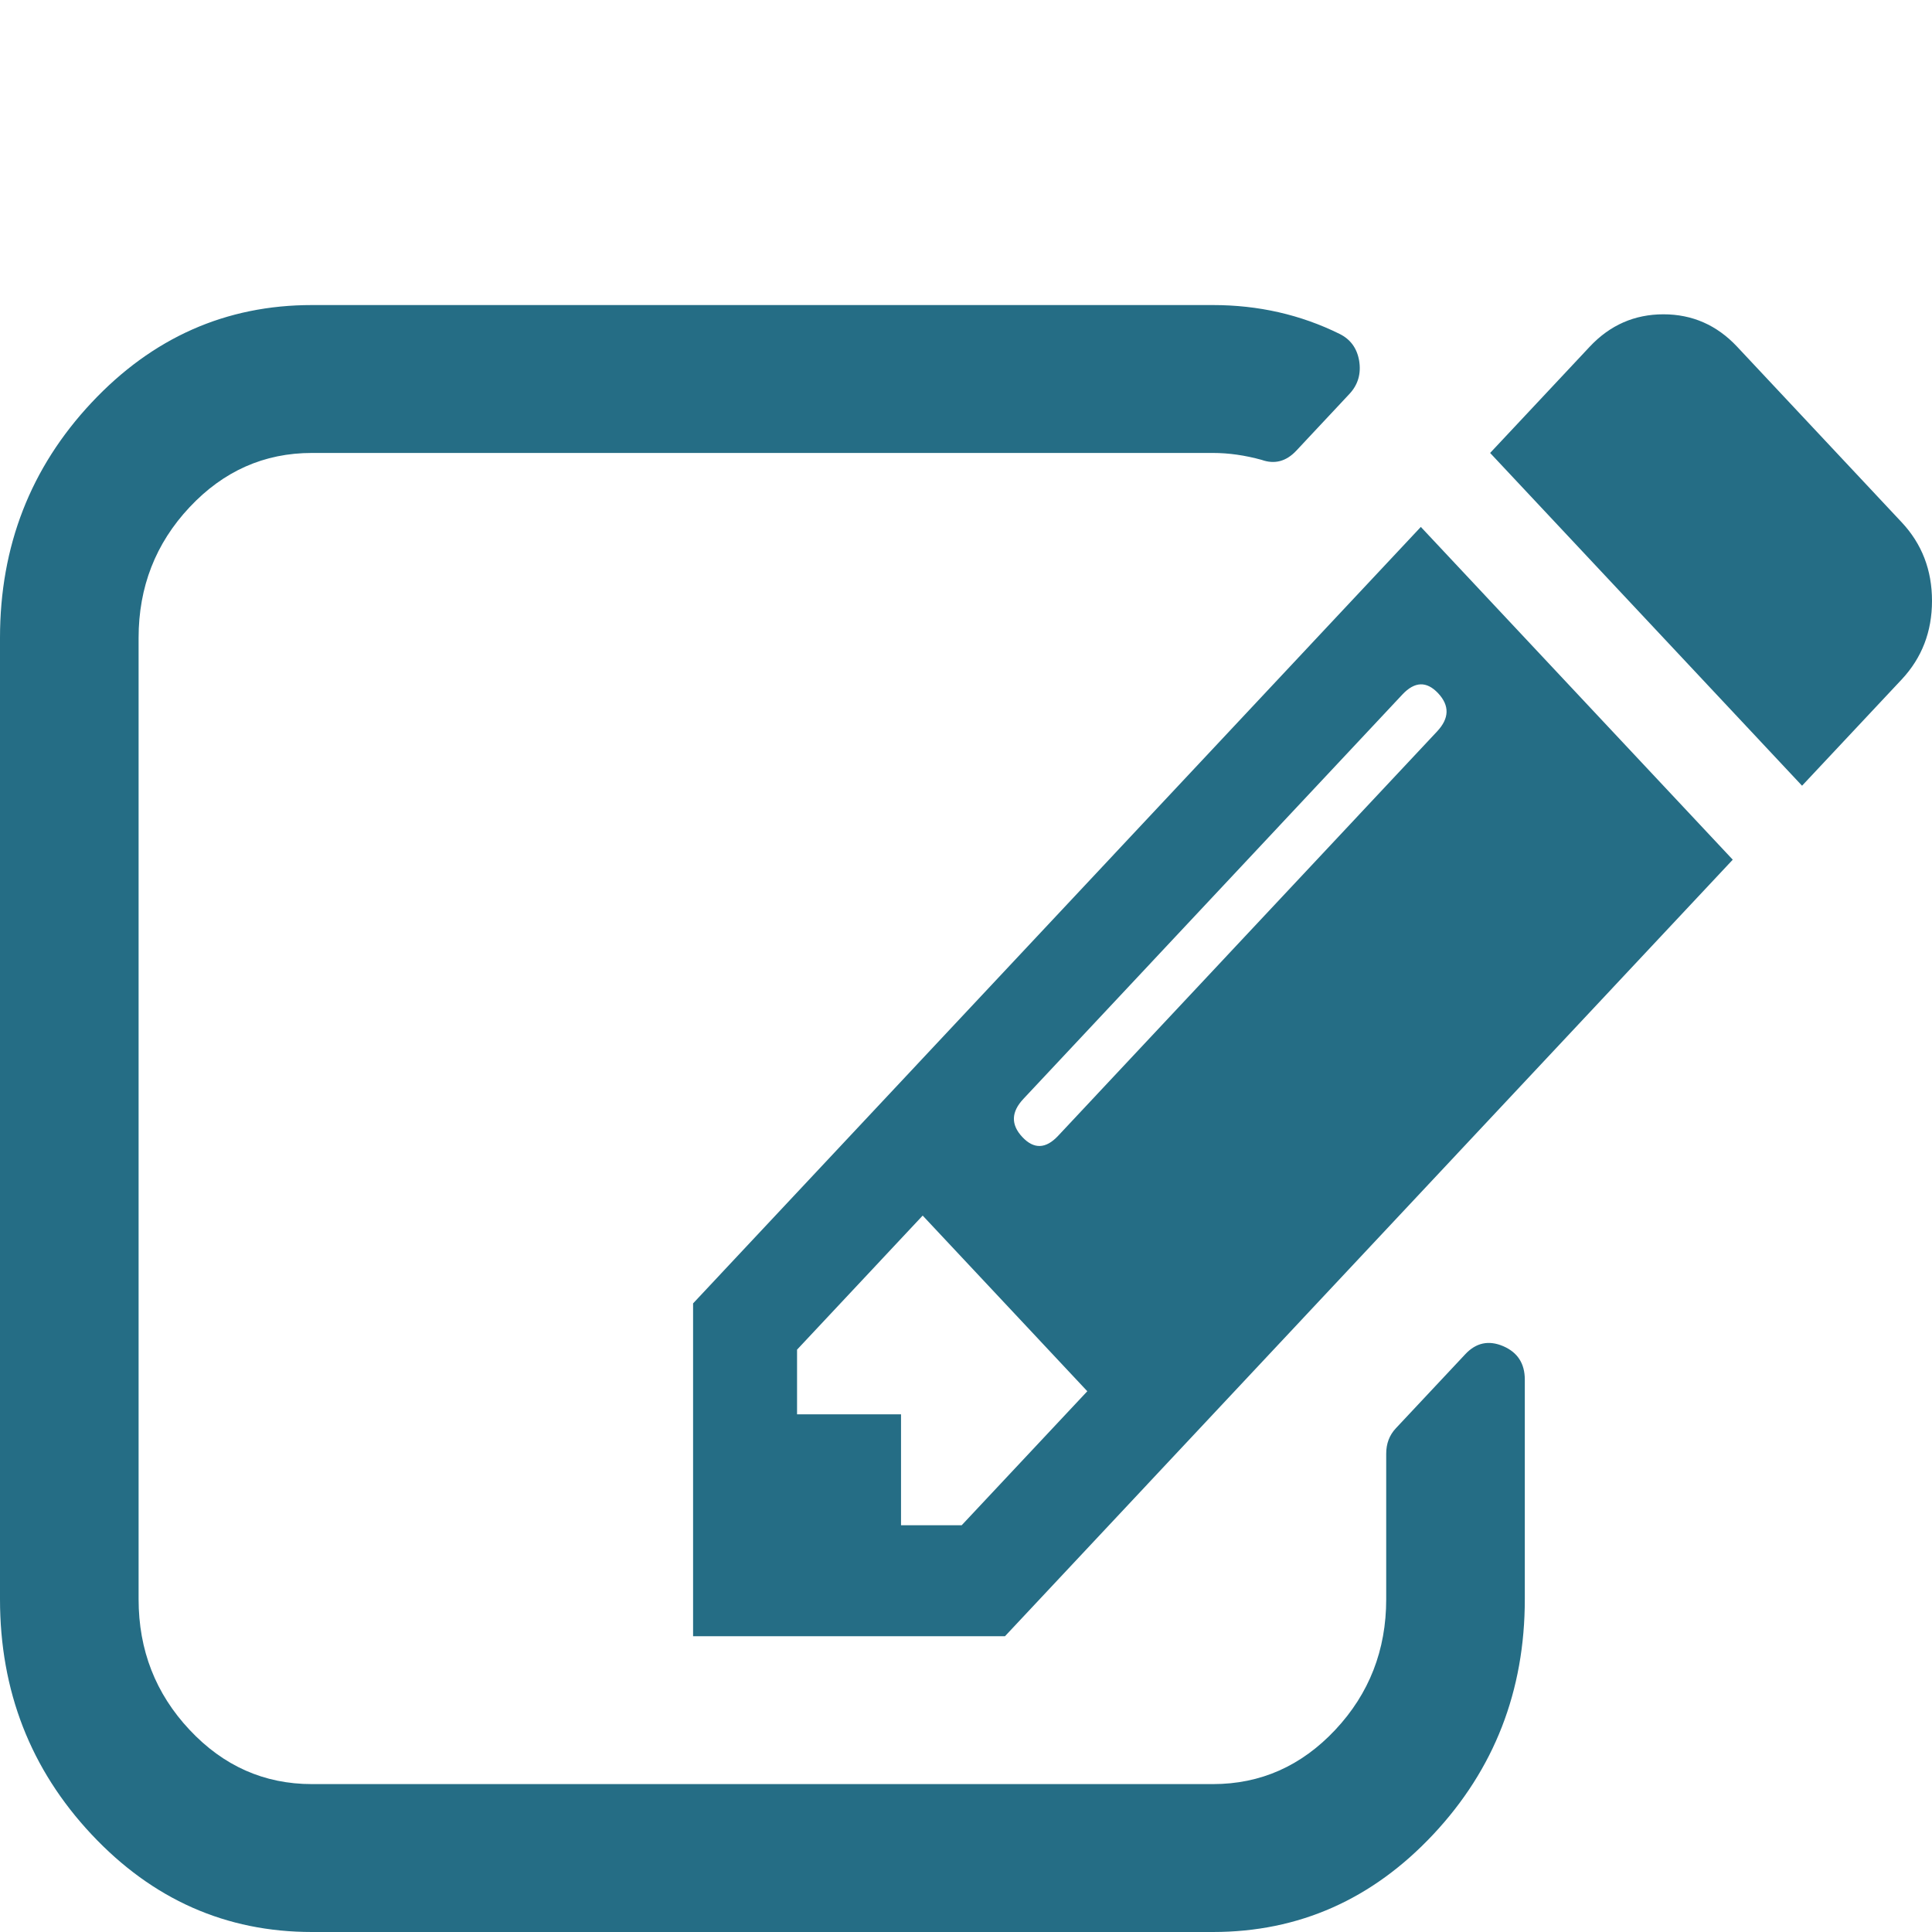 <svg width="38" height="38" viewBox="0 0 38 38" fill="none" xmlns="http://www.w3.org/2000/svg">
<path d="M18.915 30L21.386 27.364L18.148 23.909L15.677 26.546V27.818H17.722V30H18.915ZM28.287 13.636C28.06 13.394 27.826 13.402 27.584 13.659L20.129 21.614C19.887 21.871 19.88 22.121 20.108 22.364C20.335 22.606 20.569 22.599 20.811 22.341L28.266 14.386C28.507 14.129 28.514 13.879 28.287 13.636ZM29.991 27.136V31.454C29.991 33.258 29.391 34.799 28.191 36.08C26.991 37.36 25.546 38 23.857 38H6.135C4.445 38 3 37.36 1.8 36.08C0.6 34.799 0 33.258 0 31.454V12.546C0 10.742 0.6 9.201 1.8 7.92C3 6.64 4.445 6 6.135 6H23.857C24.751 6 25.582 6.189 26.349 6.568C26.562 6.674 26.689 6.848 26.732 7.091C26.775 7.348 26.711 7.568 26.54 7.75L25.497 8.864C25.298 9.076 25.071 9.136 24.815 9.045C24.488 8.955 24.169 8.909 23.857 8.909H6.135C5.197 8.909 4.395 9.265 3.728 9.977C3.06 10.689 2.726 11.546 2.726 12.546V31.454C2.726 32.455 3.06 33.311 3.728 34.023C4.395 34.735 5.197 35.091 6.135 35.091H23.857C24.794 35.091 25.596 34.735 26.264 34.023C26.931 33.311 27.265 32.455 27.265 31.454V28.591C27.265 28.394 27.328 28.227 27.456 28.091L28.82 26.636C29.032 26.409 29.281 26.356 29.565 26.477C29.849 26.599 29.991 26.818 29.991 27.136ZM27.946 10.364L34.081 16.909L19.767 32.182H13.632V25.636L27.946 10.364ZM37.404 13.364L35.444 15.454L29.309 8.909L31.269 6.818C31.667 6.394 32.15 6.182 32.718 6.182C33.285 6.182 33.768 6.394 34.166 6.818L37.404 10.273C37.801 10.697 38 11.212 38 11.818C38 12.424 37.801 12.939 37.404 13.364Z" fill="#256D85"/>
</svg>
